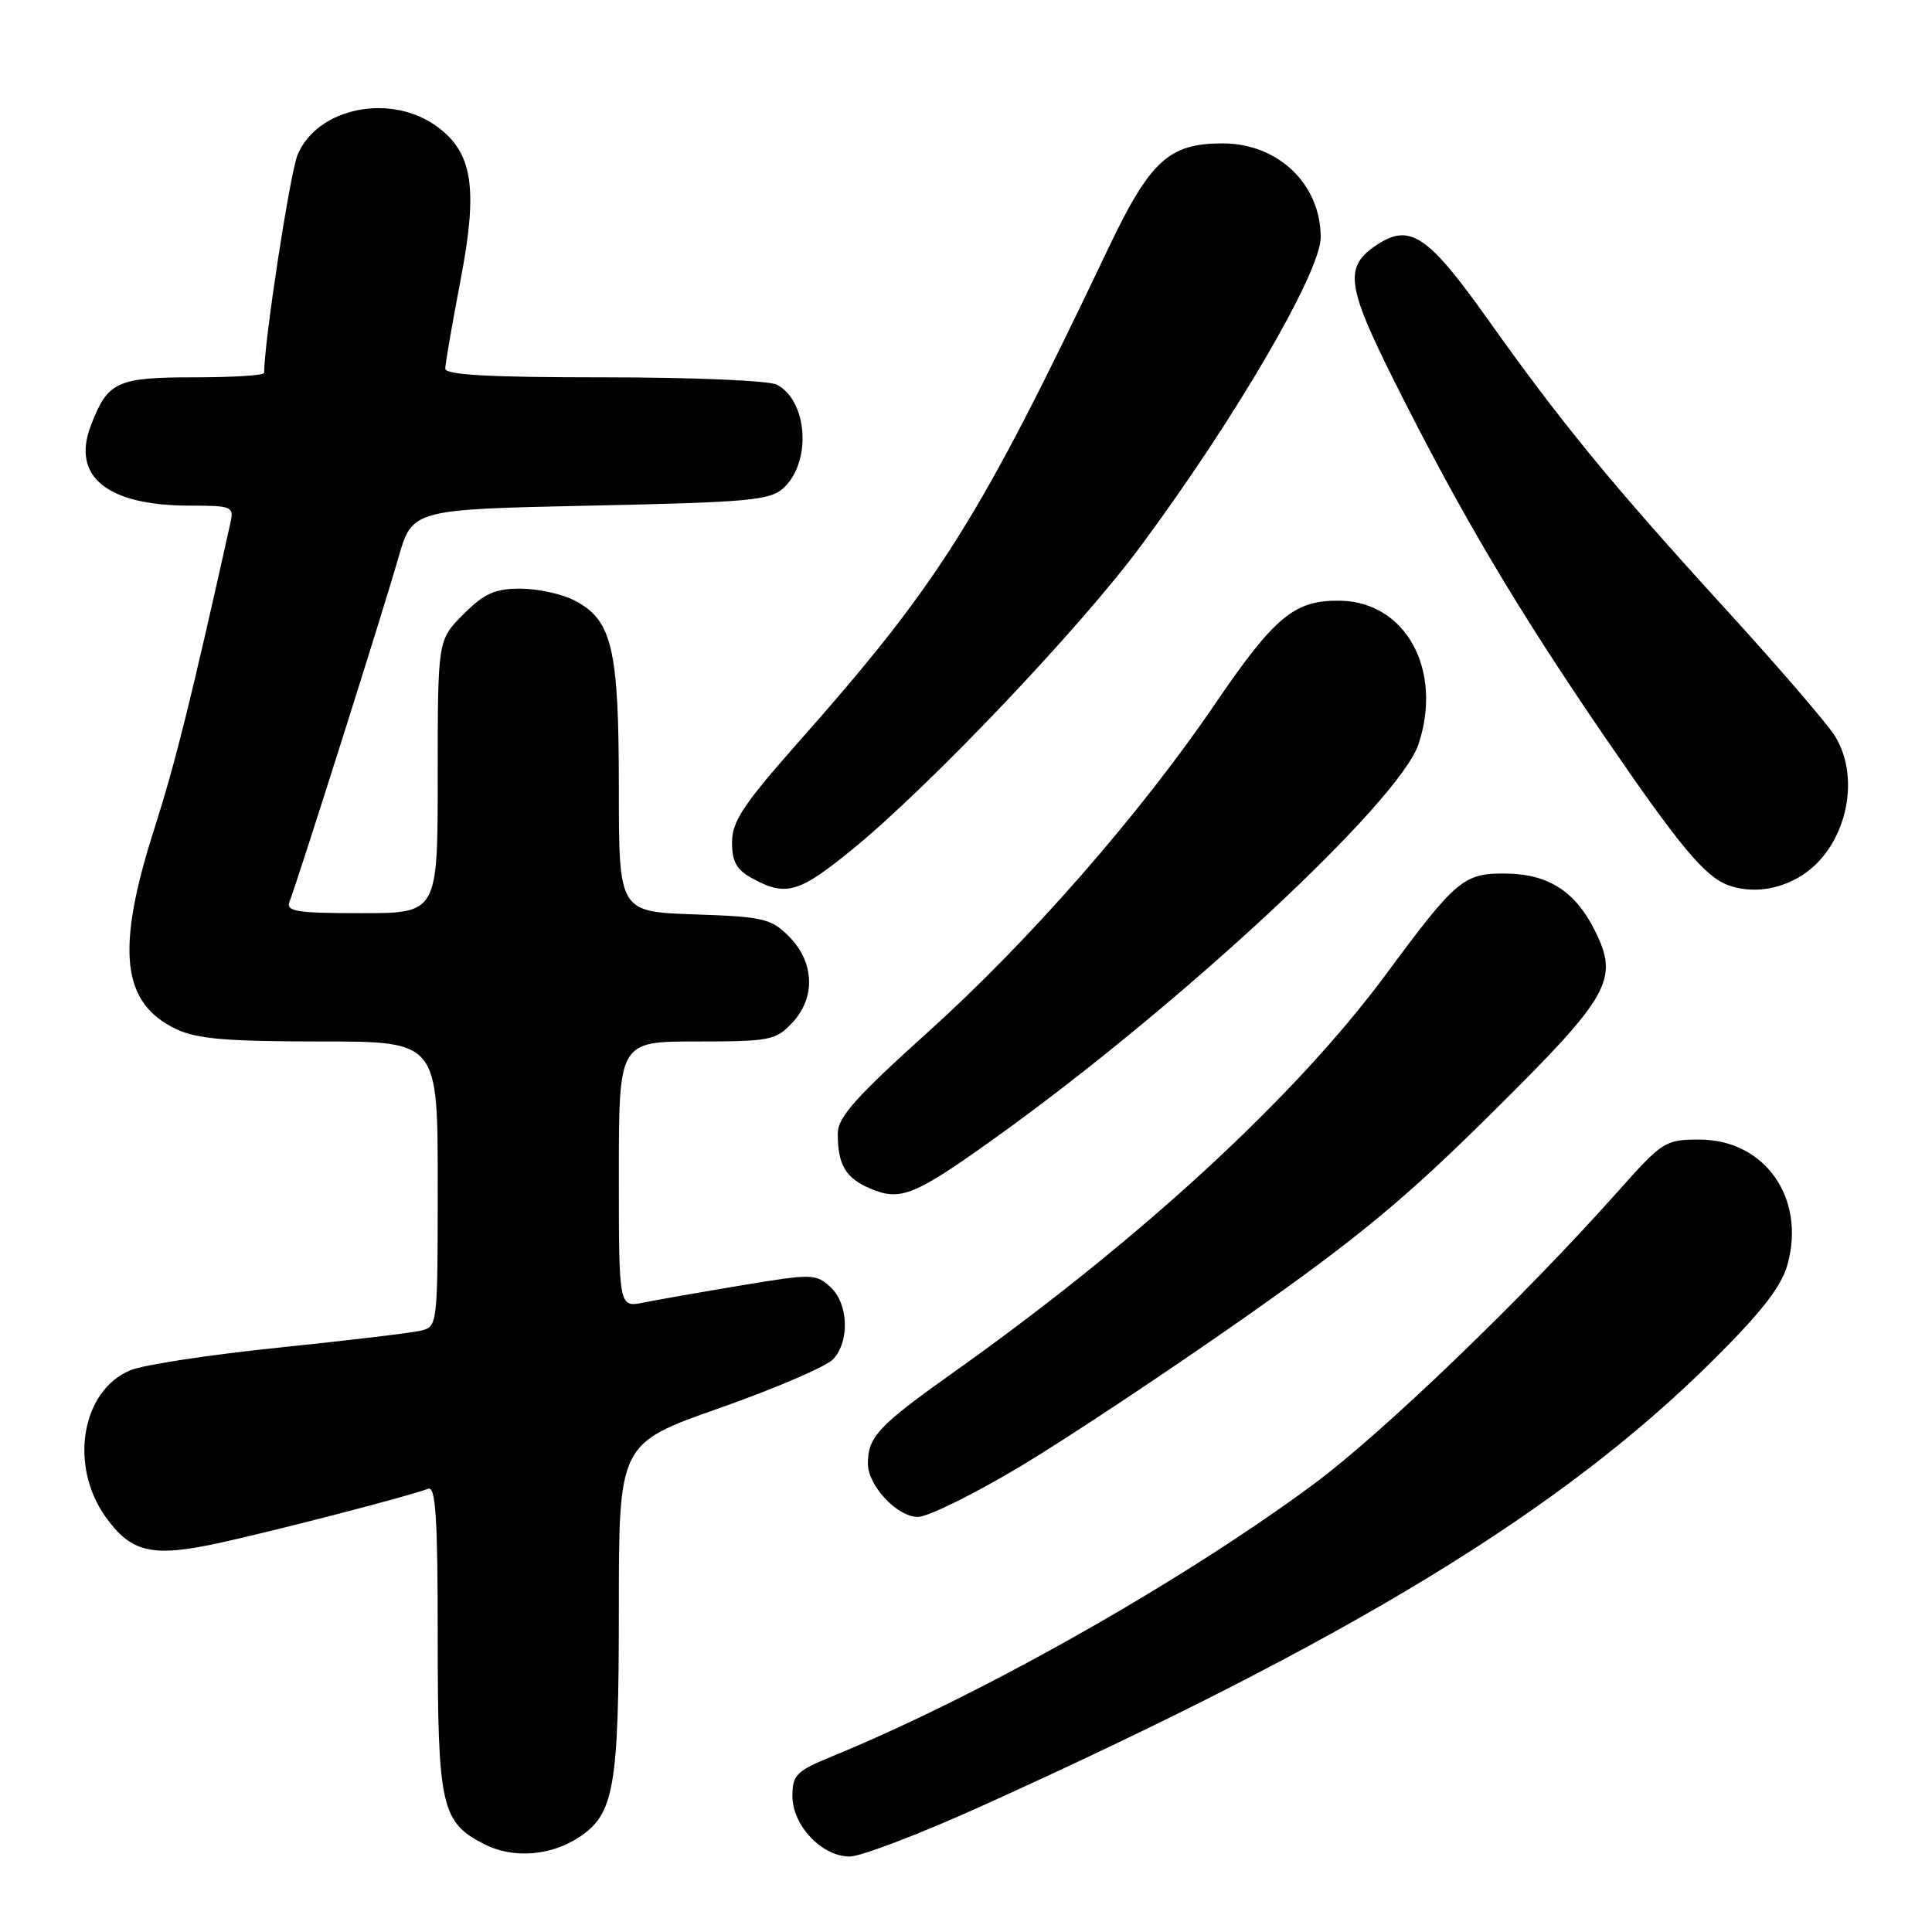 <?xml version="1.0" encoding="UTF-8" standalone="no"?>
<!DOCTYPE svg PUBLIC "-//W3C//DTD SVG 1.1//EN" "http://www.w3.org/Graphics/SVG/1.1/DTD/svg11.dtd" >
<svg xmlns="http://www.w3.org/2000/svg" xmlns:xlink="http://www.w3.org/1999/xlink" version="1.1" viewBox="0 0 256 256">
 <g >
 <path fill="currentColor"
d=" M 76.69 243.47 C 81.39 240.39 82.00 236.89 82.00 213.16 C 82.00 191.26 82.00 191.26 95.42 186.55 C 102.80 183.95 109.55 181.04 110.42 180.09 C 112.63 177.65 112.41 172.68 110.00 170.50 C 108.10 168.78 107.54 168.77 98.25 170.32 C 92.89 171.21 87.04 172.24 85.25 172.60 C 82.00 173.25 82.00 173.25 82.00 155.62 C 82.00 138.00 82.00 138.00 92.33 138.00 C 102.02 138.00 102.79 137.85 104.98 135.52 C 108.11 132.19 107.92 127.47 104.54 124.08 C 102.17 121.71 101.15 121.47 91.98 121.16 C 82.00 120.81 82.00 120.81 82.00 104.37 C 82.00 85.90 81.11 82.14 76.13 79.57 C 74.46 78.70 71.23 78.00 68.95 78.00 C 65.56 78.00 64.17 78.63 61.40 81.40 C 58.00 84.80 58.00 84.80 58.00 102.90 C 58.00 121.00 58.00 121.00 47.89 121.00 C 39.30 121.00 37.87 120.77 38.36 119.49 C 39.54 116.43 50.98 80.29 52.76 74.00 C 54.61 67.50 54.61 67.50 78.20 67.00 C 99.14 66.56 102.02 66.30 103.79 64.69 C 107.55 61.29 107.06 53.17 102.96 50.98 C 101.93 50.43 91.89 50.00 80.07 50.00 C 64.77 50.00 59.00 49.68 59.00 48.84 C 59.00 48.21 59.92 42.89 61.04 37.04 C 63.35 24.95 62.64 20.28 57.98 16.82 C 51.84 12.27 42.06 14.22 39.43 20.52 C 38.43 22.91 35.00 45.29 35.00 49.41 C 35.00 49.74 30.79 50.00 25.65 50.00 C 15.46 50.00 14.25 50.57 12.02 56.44 C 9.46 63.17 14.23 67.00 25.17 67.00 C 30.74 67.00 31.01 67.12 30.54 69.25 C 25.29 92.84 23.26 100.99 20.43 109.88 C 15.32 125.87 16.10 132.92 23.36 136.37 C 26.09 137.66 30.04 138.00 42.40 138.00 C 58.00 138.00 58.00 138.00 58.00 156.89 C 58.00 175.66 57.98 175.79 55.75 176.32 C 54.51 176.62 46.08 177.62 37.00 178.56 C 27.93 179.49 19.07 180.83 17.32 181.55 C 10.82 184.19 9.11 194.14 13.98 200.98 C 17.37 205.74 20.14 206.38 28.96 204.47 C 36.34 202.87 54.21 198.24 56.73 197.27 C 57.73 196.89 58.00 201.04 58.00 216.94 C 58.00 239.38 58.47 241.47 64.20 244.38 C 67.97 246.29 72.93 245.93 76.69 243.47 Z  M 129.88 239.40 C 179.03 217.19 207.02 200.13 227.13 180.10 C 233.48 173.78 236.06 170.45 236.86 167.53 C 239.29 158.73 233.83 151.00 225.17 151.00 C 220.67 151.00 220.29 151.24 214.50 157.74 C 201.85 171.96 183.11 189.98 174.00 196.71 C 156.40 209.71 129.97 224.64 110.25 232.73 C 105.51 234.68 105.00 235.19 105.00 237.99 C 105.00 241.89 108.90 246.00 112.59 246.00 C 114.06 246.00 121.84 243.03 129.88 239.40 Z  M 135.36 194.21 C 141.57 190.48 154.94 181.59 165.08 174.47 C 179.90 164.06 186.27 158.79 197.64 147.51 C 213.37 131.94 214.57 129.82 211.33 123.31 C 208.76 118.14 205.20 115.84 199.65 115.75 C 193.96 115.67 192.99 116.47 183.73 129.00 C 171.66 145.33 151.10 164.26 126.35 181.84 C 116.37 188.93 115.00 190.39 115.00 193.95 C 115.00 196.85 118.89 201.00 121.61 201.00 C 122.96 201.00 129.15 197.94 135.36 194.21 Z  M 131.88 150.77 C 156.46 133.16 185.47 106.17 187.97 98.58 C 191.20 88.80 186.30 79.79 177.65 79.60 C 171.56 79.47 168.94 81.62 160.97 93.32 C 151.06 107.89 136.33 124.72 123.00 136.72 C 113.42 145.35 111.02 148.03 111.01 150.17 C 110.99 154.33 112.05 156.12 115.36 157.51 C 119.34 159.18 121.19 158.43 131.88 150.77 Z  M 112.99 112.51 C 123.25 104.12 143.03 83.31 151.10 72.43 C 163.66 55.50 175.00 36.05 175.00 31.44 C 175.00 24.40 169.36 19.00 162.00 19.00 C 154.87 19.00 152.39 21.29 146.81 33.00 C 129.77 68.82 124.55 77.14 105.75 98.39 C 98.49 106.60 97.00 108.85 97.00 111.61 C 97.00 114.21 97.60 115.26 99.75 116.43 C 104.17 118.82 105.89 118.31 112.99 112.51 Z  M 238.58 116.11 C 244.51 112.50 246.75 103.32 243.12 97.50 C 242.09 95.85 235.56 88.27 228.61 80.66 C 213.55 64.16 206.83 55.96 197.09 42.24 C 189.23 31.19 186.84 29.57 182.51 32.40 C 178.05 35.32 178.36 37.76 184.85 50.70 C 193.56 68.08 200.94 80.54 212.54 97.50 C 222.53 112.10 225.91 116.17 229.00 117.29 C 232.00 118.39 235.57 117.95 238.58 116.11 Z "/>
</g>
</svg>